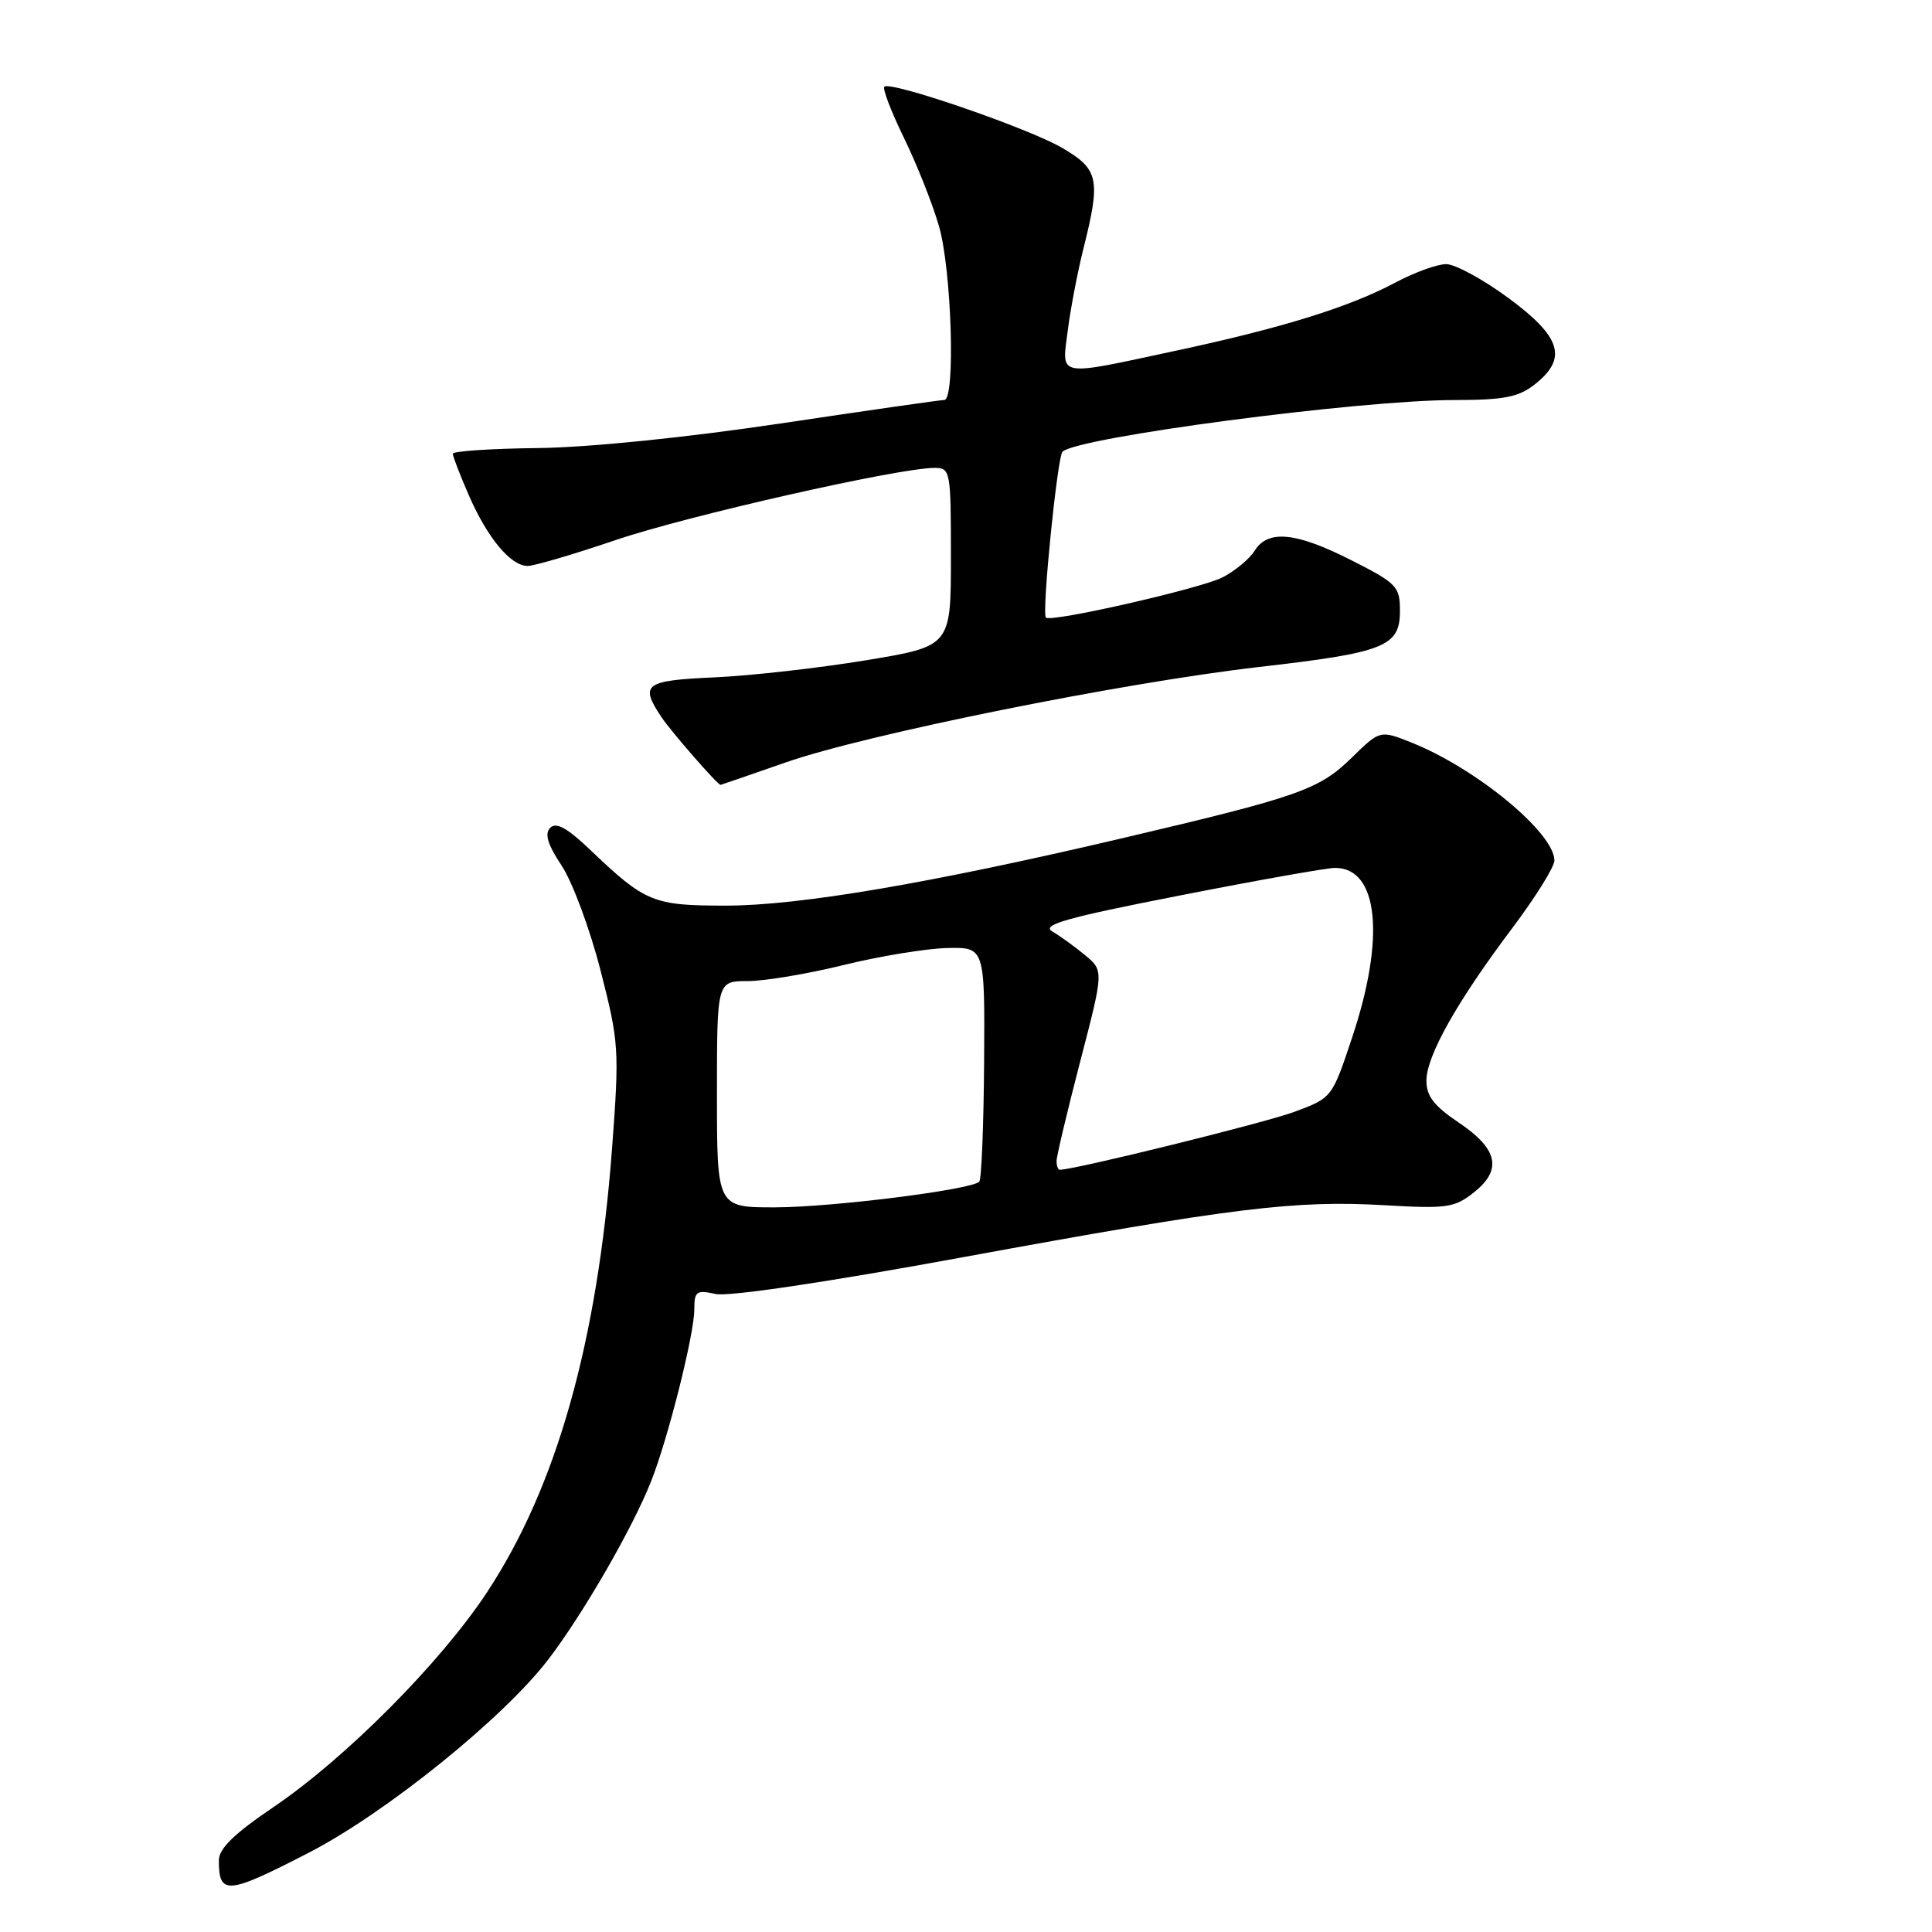 <?xml version="1.0" encoding="UTF-8" standalone="no"?>
<!DOCTYPE svg PUBLIC "-//W3C//DTD SVG 1.1//EN" "http://www.w3.org/Graphics/SVG/1.1/DTD/svg11.dtd" >
<svg xmlns="http://www.w3.org/2000/svg" xmlns:xlink="http://www.w3.org/1999/xlink" version="1.1" viewBox="0 0 256 256">
 <g >
 <path fill="currentColor"
d=" M 40.98 245.46 C 51.19 240.18 66.78 227.59 72.68 219.85 C 77.28 213.82 83.77 202.58 86.25 196.34 C 88.50 190.71 92.00 176.79 92.00 173.50 C 92.00 171.10 92.28 170.90 94.83 171.46 C 96.53 171.84 109.70 169.88 127.74 166.56 C 163.40 160.02 171.55 159.01 183.50 159.70 C 191.73 160.18 192.74 160.03 195.30 158.00 C 199.10 154.99 198.49 152.23 193.25 148.72 C 190.01 146.54 189.00 145.23 189.01 143.18 C 189.02 139.89 193.07 132.69 200.43 122.92 C 203.49 118.84 205.99 114.83 205.97 114.00 C 205.91 110.32 195.62 101.83 187.07 98.41 C 182.86 96.73 182.86 96.73 179.09 100.42 C 174.75 104.65 172.14 105.56 148.74 111.06 C 123.19 117.06 105.88 120.00 96.16 120.00 C 86.55 120.00 85.50 119.57 78.25 112.65 C 75.18 109.72 73.71 108.89 72.92 109.68 C 72.13 110.47 72.54 111.86 74.42 114.70 C 75.85 116.86 78.17 123.10 79.57 128.57 C 82.02 138.12 82.08 139.03 81.10 152.17 C 79.17 177.82 73.75 197.04 64.50 211.03 C 58.35 220.35 45.77 232.99 36.25 239.44 C 31.01 242.99 29.00 244.95 29.00 246.51 C 29.00 251.17 30.10 251.07 40.98 245.46 Z  M 104.13 101.02 C 114.82 97.29 148.68 90.47 166.82 88.38 C 183.49 86.47 185.50 85.67 185.50 80.96 C 185.50 77.71 185.11 77.30 179.09 74.25 C 171.73 70.51 168.02 70.14 166.25 72.97 C 165.58 74.05 163.66 75.64 162.00 76.50 C 159.13 77.98 139.12 82.54 138.58 81.83 C 138.03 81.13 140.11 60.49 140.79 59.85 C 142.78 57.94 180.05 53.02 192.62 53.01 C 199.30 53.00 201.19 52.64 203.37 50.93 C 207.75 47.48 206.88 44.65 199.89 39.50 C 196.53 37.02 192.81 35.00 191.63 35.00 C 190.45 35.00 187.43 36.09 184.92 37.43 C 178.80 40.69 169.89 43.46 155.77 46.48 C 139.83 49.90 140.68 50.06 141.49 43.75 C 141.86 40.86 142.80 35.96 143.58 32.86 C 145.87 23.74 145.59 22.43 140.75 19.60 C 136.27 16.98 117.98 10.69 117.18 11.49 C 116.92 11.75 118.08 14.78 119.76 18.23 C 121.45 21.68 123.54 26.94 124.41 29.93 C 126.10 35.72 126.63 53.00 125.12 53.00 C 124.63 53.00 114.85 54.40 103.37 56.12 C 90.80 57.99 78.03 59.29 71.25 59.37 C 65.06 59.44 60.00 59.78 60.00 60.12 C 60.00 60.47 60.95 62.94 62.12 65.62 C 64.58 71.28 67.68 75.00 69.92 74.99 C 70.79 74.99 76.01 73.45 81.52 71.58 C 90.96 68.36 119.07 62.00 123.82 62.00 C 125.94 62.00 126.00 62.35 126.00 73.81 C 126.00 85.63 126.00 85.63 114.75 87.49 C 108.56 88.51 99.56 89.53 94.75 89.75 C 85.38 90.17 84.73 90.65 87.65 95.03 C 88.96 96.98 95.08 104.00 95.48 104.00 C 95.53 104.00 99.43 102.66 104.13 101.02 Z  M 95.00 145.00 C 95.00 130.00 95.00 130.00 99.07 130.00 C 101.31 130.00 107.04 129.04 111.79 127.87 C 116.55 126.70 122.70 125.69 125.47 125.62 C 130.50 125.50 130.50 125.50 130.40 140.77 C 130.34 149.17 130.05 156.28 129.76 156.58 C 128.68 157.65 110.31 159.96 102.75 159.98 C 95.00 160.00 95.00 160.00 95.00 145.00 Z  M 140.00 153.85 C 140.00 153.21 141.41 147.28 143.13 140.66 C 146.26 128.62 146.26 128.62 143.77 126.56 C 142.41 125.43 140.45 124.01 139.43 123.42 C 137.95 122.55 141.28 121.60 156.27 118.67 C 166.54 116.65 175.83 115.00 176.90 115.00 C 182.66 115.00 183.59 124.23 179.16 137.49 C 176.50 145.47 176.50 145.47 171.50 147.33 C 167.59 148.78 142.40 155.00 140.43 155.00 C 140.19 155.00 140.00 154.48 140.00 153.85 Z "/>
</g>
</svg>